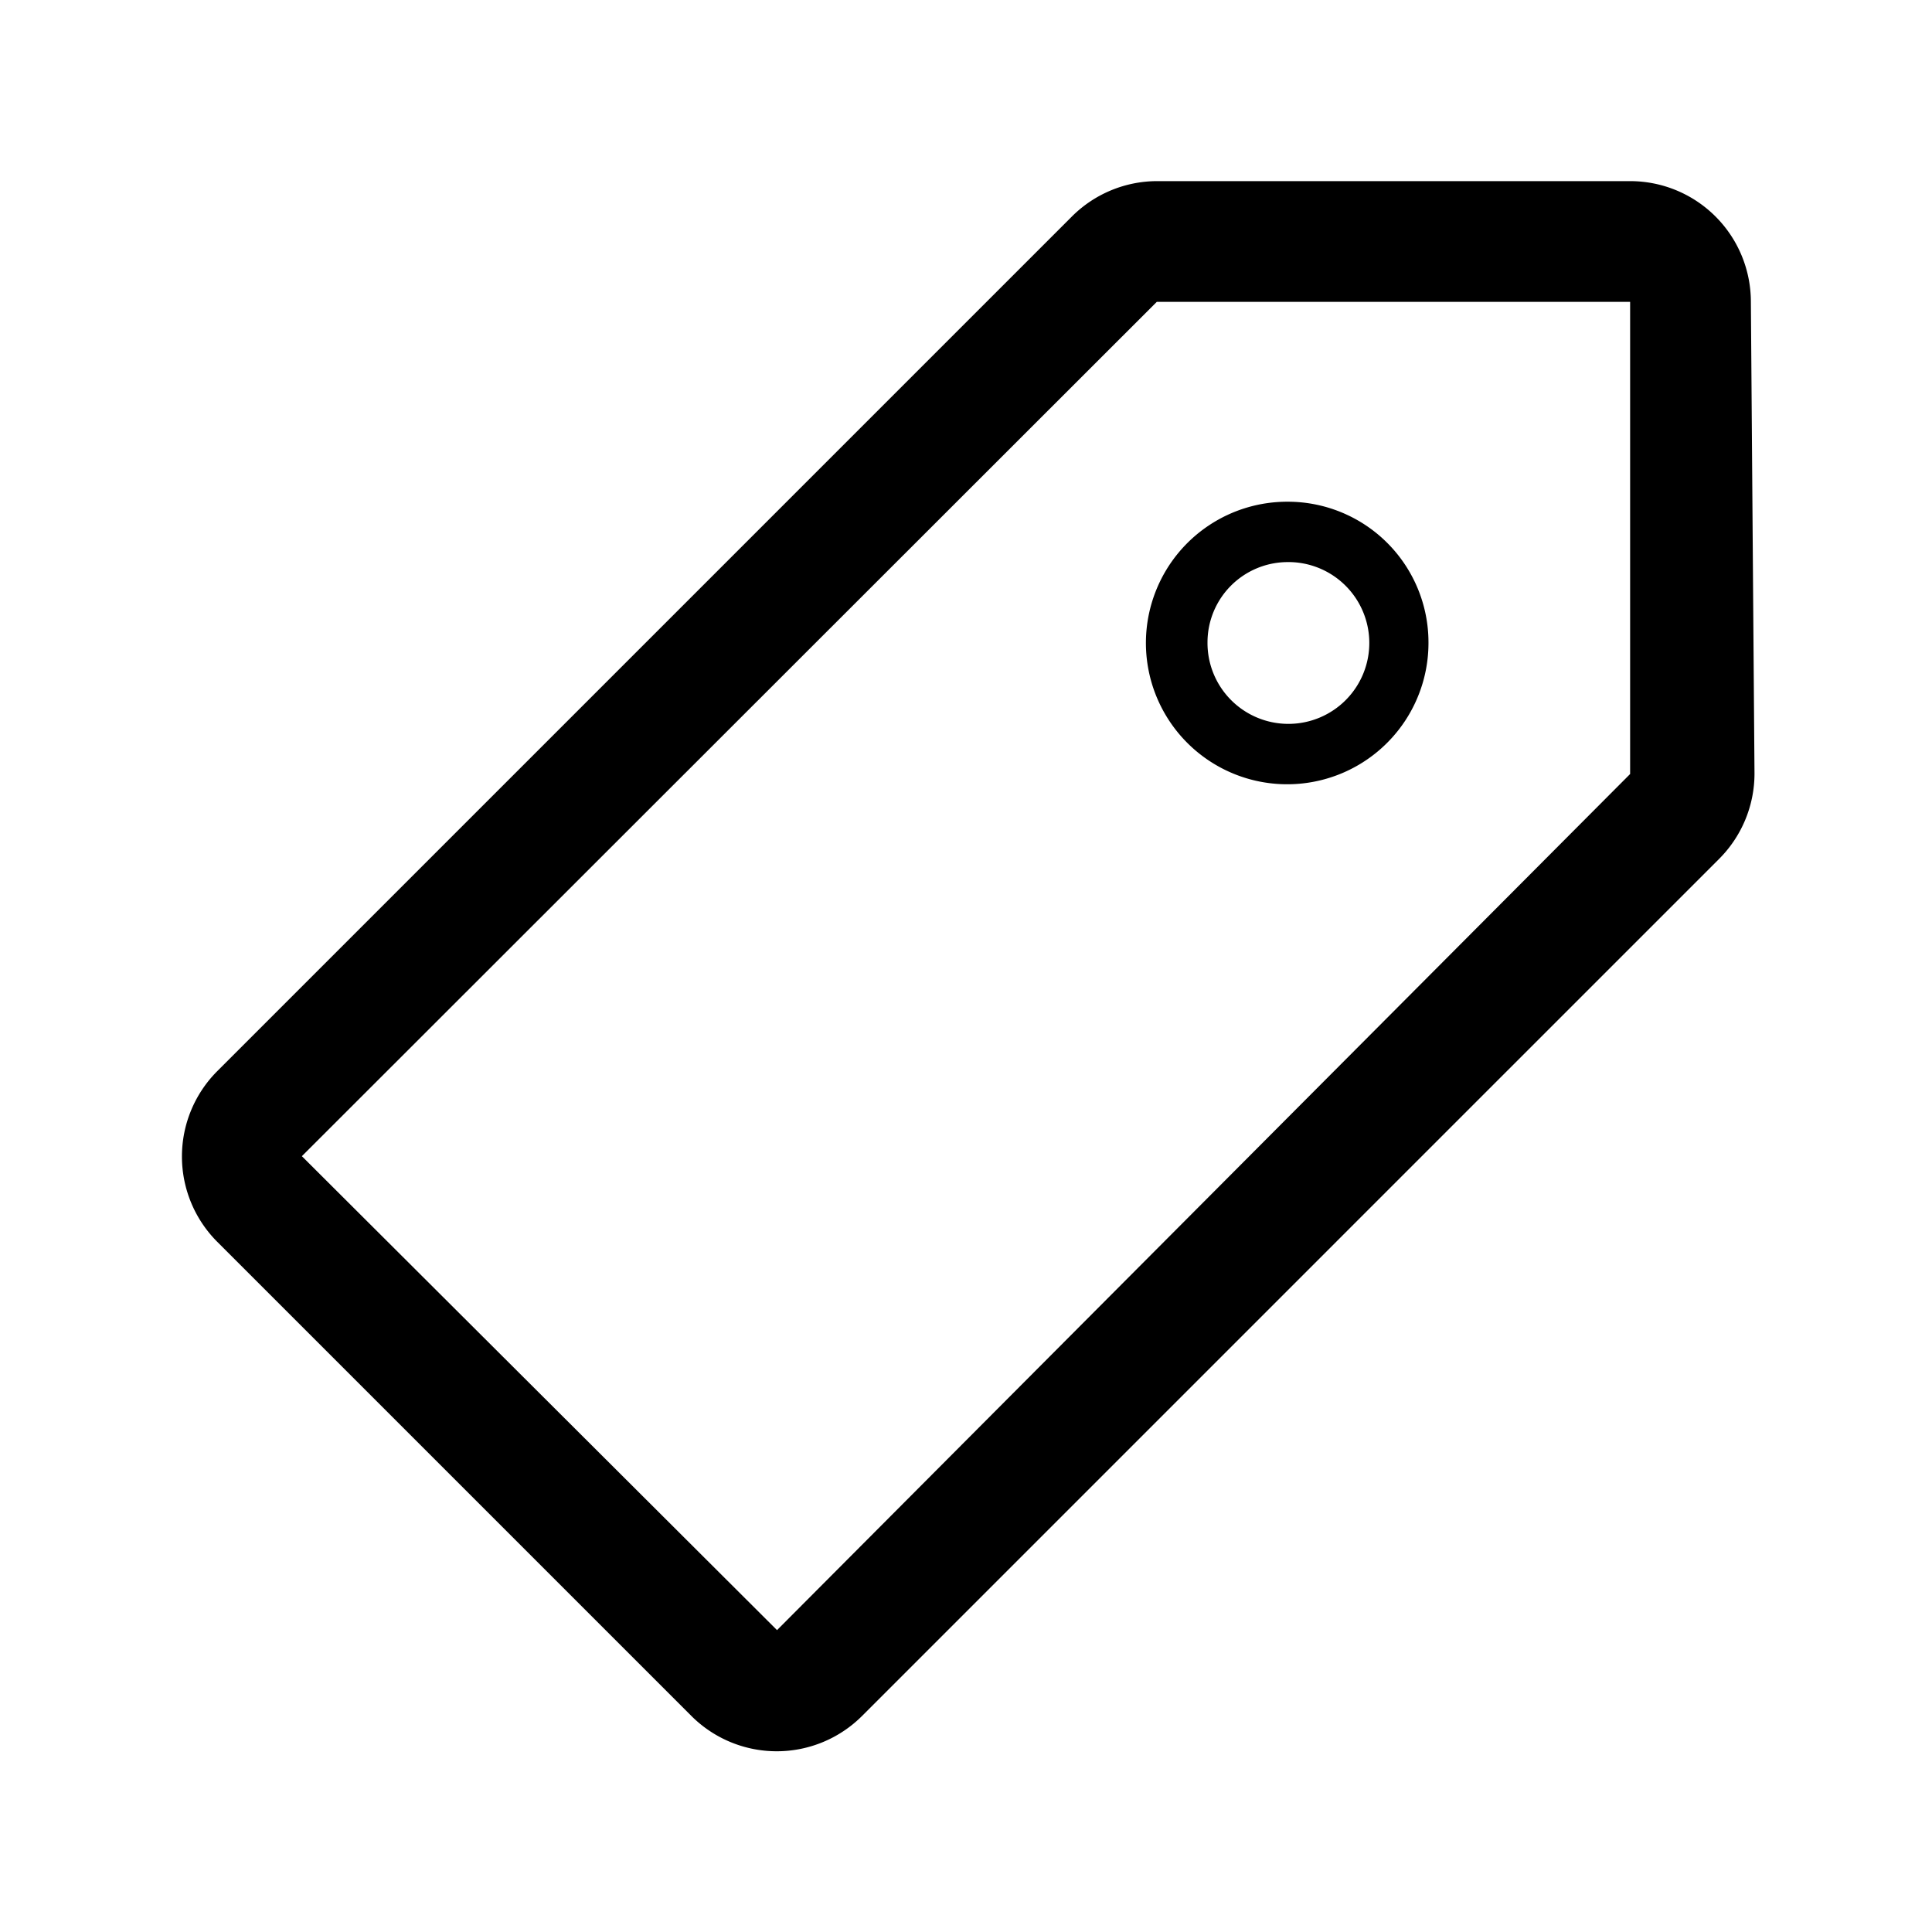 <svg xmlns="http://www.w3.org/2000/svg" viewBox="0 0 32 32" aria-hidden="true"><path d="M27 5v7.82L12.87 27 5 19.15 19.16 5H27m0-2h-7.84a2 2 0 00-1.41.59L3.6 17.74a2 2 0 000 2.83l7.85 7.85a2 2 0 002.83 0l14.19-14.19a2 2 0 00.59-1.42L29 5a2 2 0 00-2-2z"/><path d="M21.31 9.31A1.34 1.34 0 1120 10.64a1.33 1.33 0 011.33-1.33m0-1a2.34 2.34 0 102.33 2.33 2.33 2.33 0 00-2.33-2.33z"/></svg>